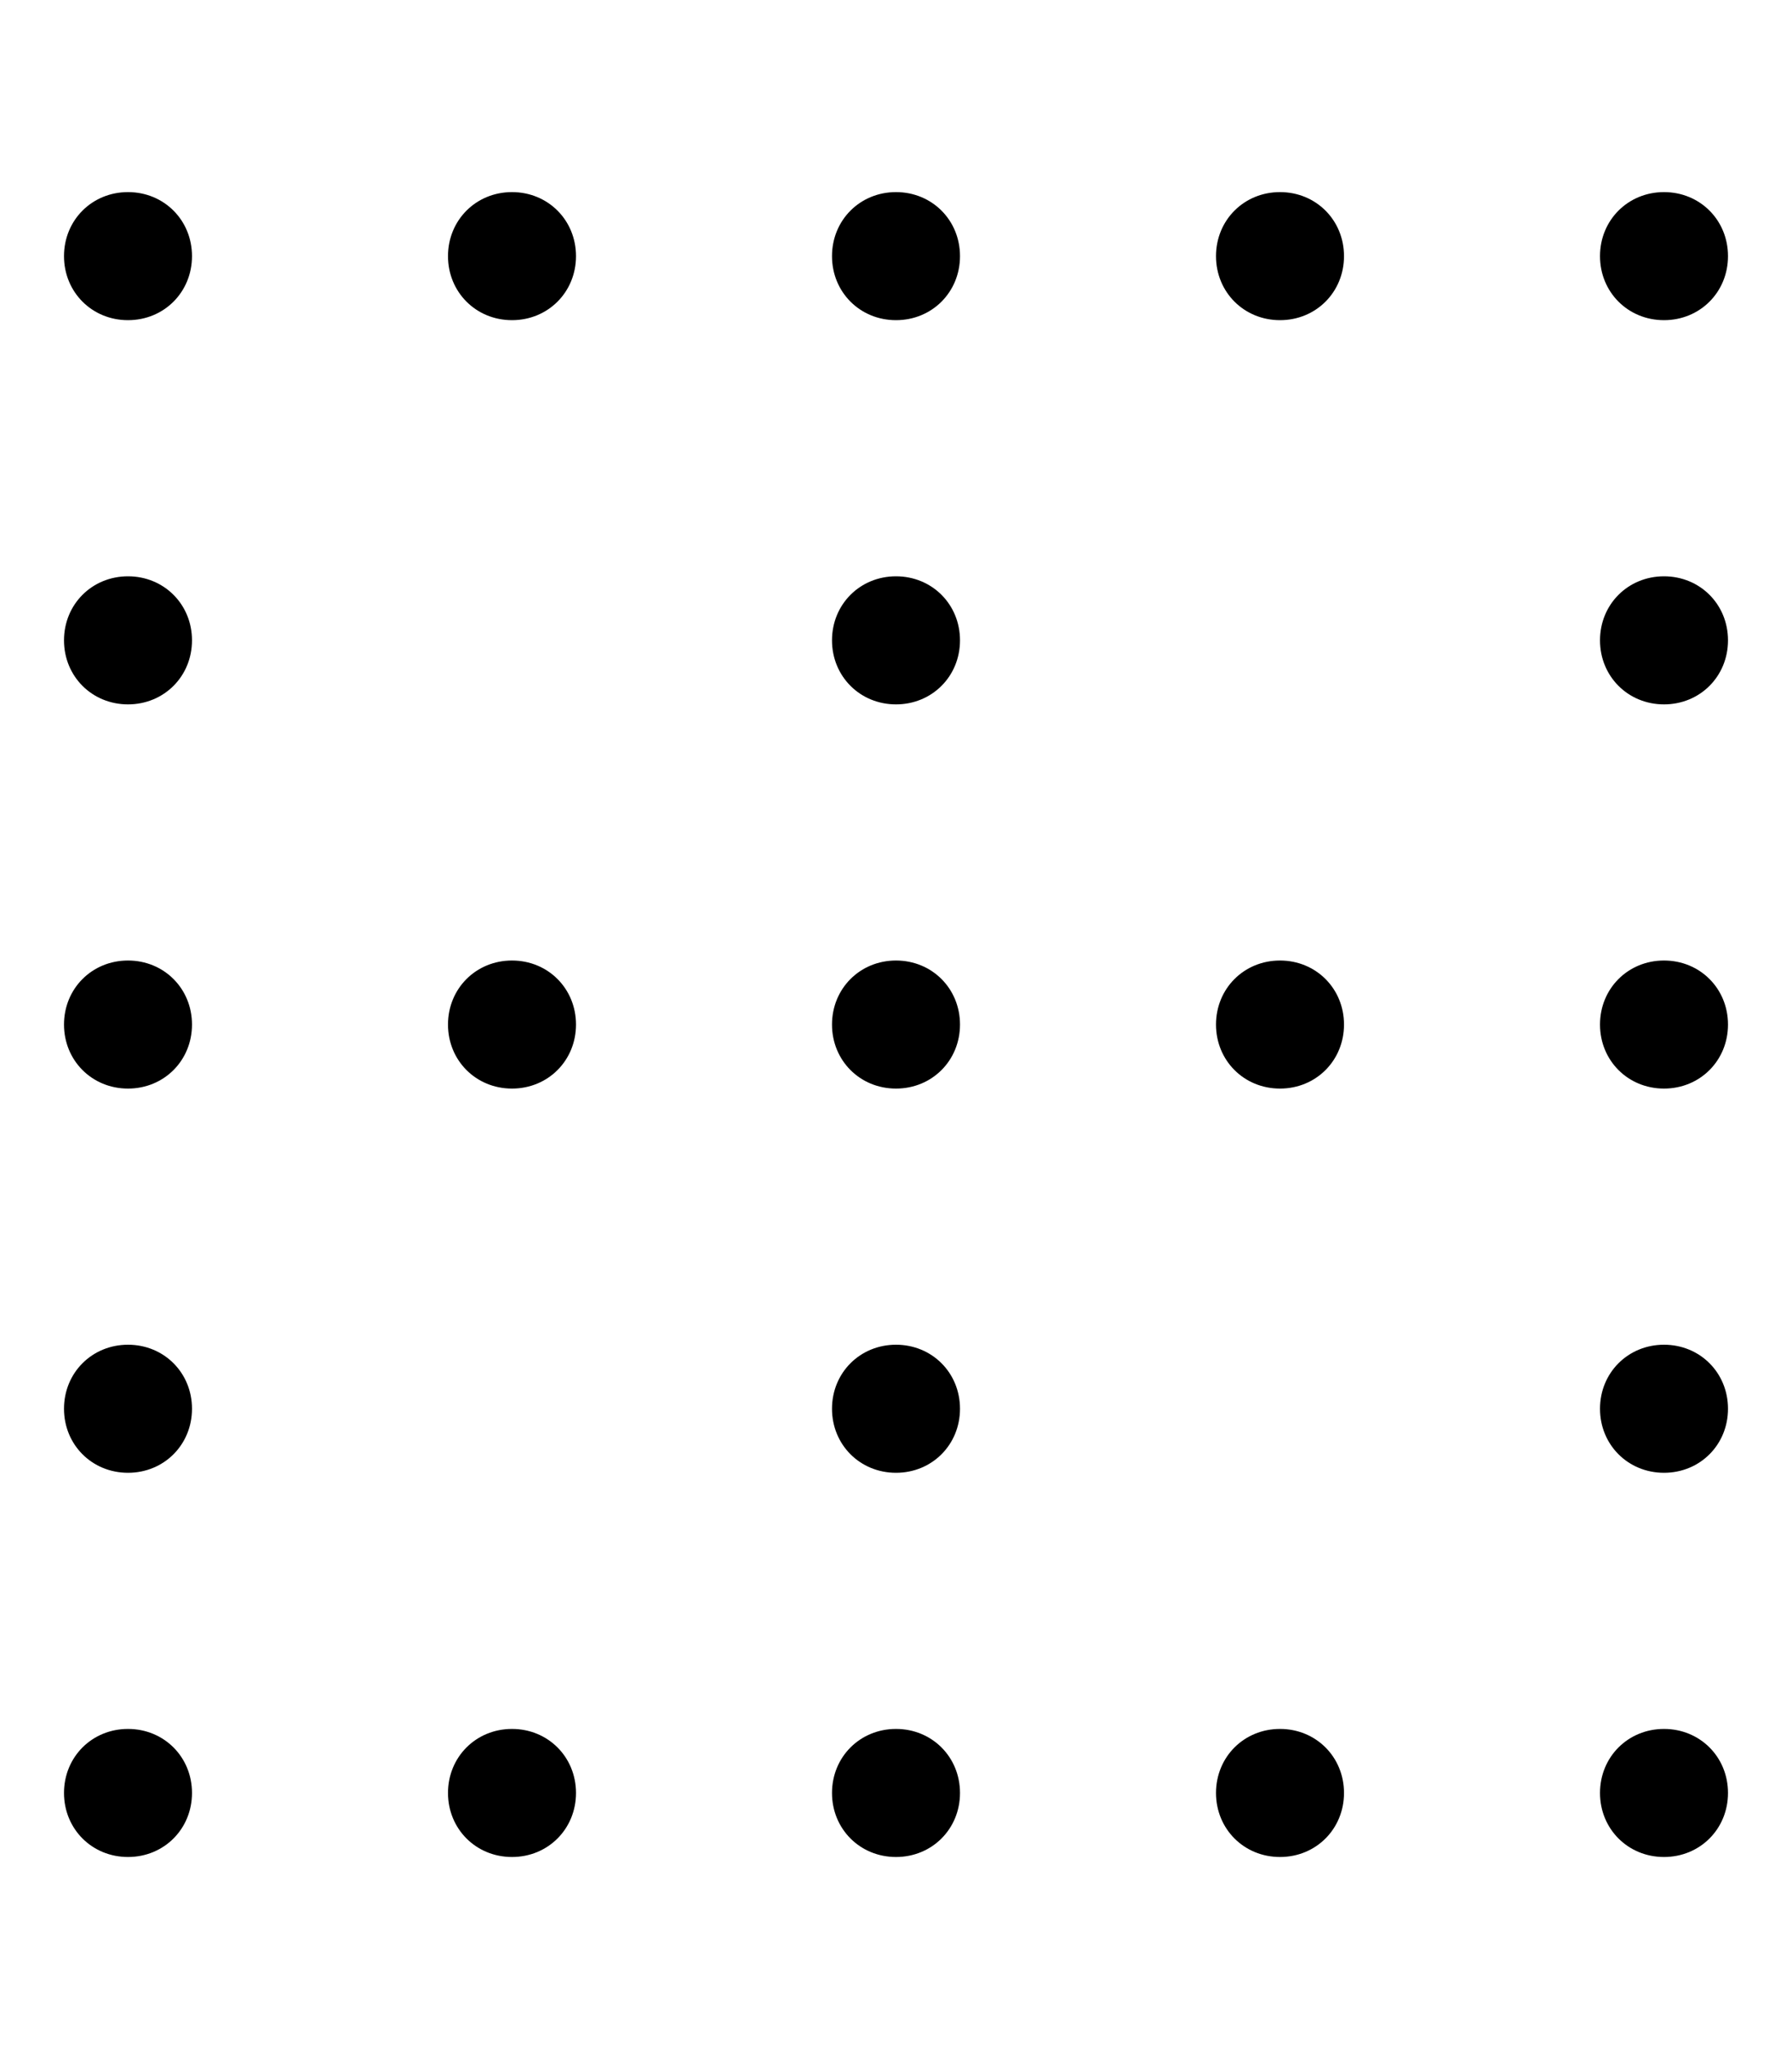 <svg xmlns="http://www.w3.org/2000/svg" viewBox="0 0 448 512"><!-- Font Awesome Pro 6.0.0-alpha1 by @fontawesome - https://fontawesome.com License - https://fontawesome.com/license (Commercial License) --><path d="M128 240C119 240 112 247 112 256S119 272 128 272S144 265 144 256S137 240 128 240ZM128 432C119 432 112 439 112 448S119 464 128 464S144 457 144 448S137 432 128 432ZM128 48C119 48 112 55 112 64S119 80 128 80S144 73 144 64S137 48 128 48ZM32 48C23 48 16 55 16 64S23 80 32 80S48 73 48 64S41 48 32 48ZM32 336C23 336 16 343 16 352S23 368 32 368S48 361 48 352S41 336 32 336ZM416 80C425 80 432 73 432 64S425 48 416 48S400 55 400 64S407 80 416 80ZM32 432C23 432 16 439 16 448S23 464 32 464S48 457 48 448S41 432 32 432ZM32 144C23 144 16 151 16 160S23 176 32 176S48 169 48 160S41 144 32 144ZM32 240C23 240 16 247 16 256S23 272 32 272S48 265 48 256S41 240 32 240ZM224 432C215 432 208 439 208 448S215 464 224 464S240 457 240 448S233 432 224 432ZM224 240C215 240 208 247 208 256S215 272 224 272S240 265 240 256S233 240 224 240ZM416 336C407 336 400 343 400 352S407 368 416 368S432 361 432 352S425 336 416 336ZM224 336C215 336 208 343 208 352S215 368 224 368S240 361 240 352S233 336 224 336ZM416 144C407 144 400 151 400 160S407 176 416 176S432 169 432 160S425 144 416 144ZM320 48C311 48 304 55 304 64S311 80 320 80S336 73 336 64S329 48 320 48ZM416 240C407 240 400 247 400 256S407 272 416 272S432 265 432 256S425 240 416 240ZM416 432C407 432 400 439 400 448S407 464 416 464S432 457 432 448S425 432 416 432ZM224 144C215 144 208 151 208 160S215 176 224 176S240 169 240 160S233 144 224 144ZM224 48C215 48 208 55 208 64S215 80 224 80S240 73 240 64S233 48 224 48ZM320 240C311 240 304 247 304 256S311 272 320 272S336 265 336 256S329 240 320 240ZM320 432C311 432 304 439 304 448S311 464 320 464S336 457 336 448S329 432 320 432Z"/></svg>